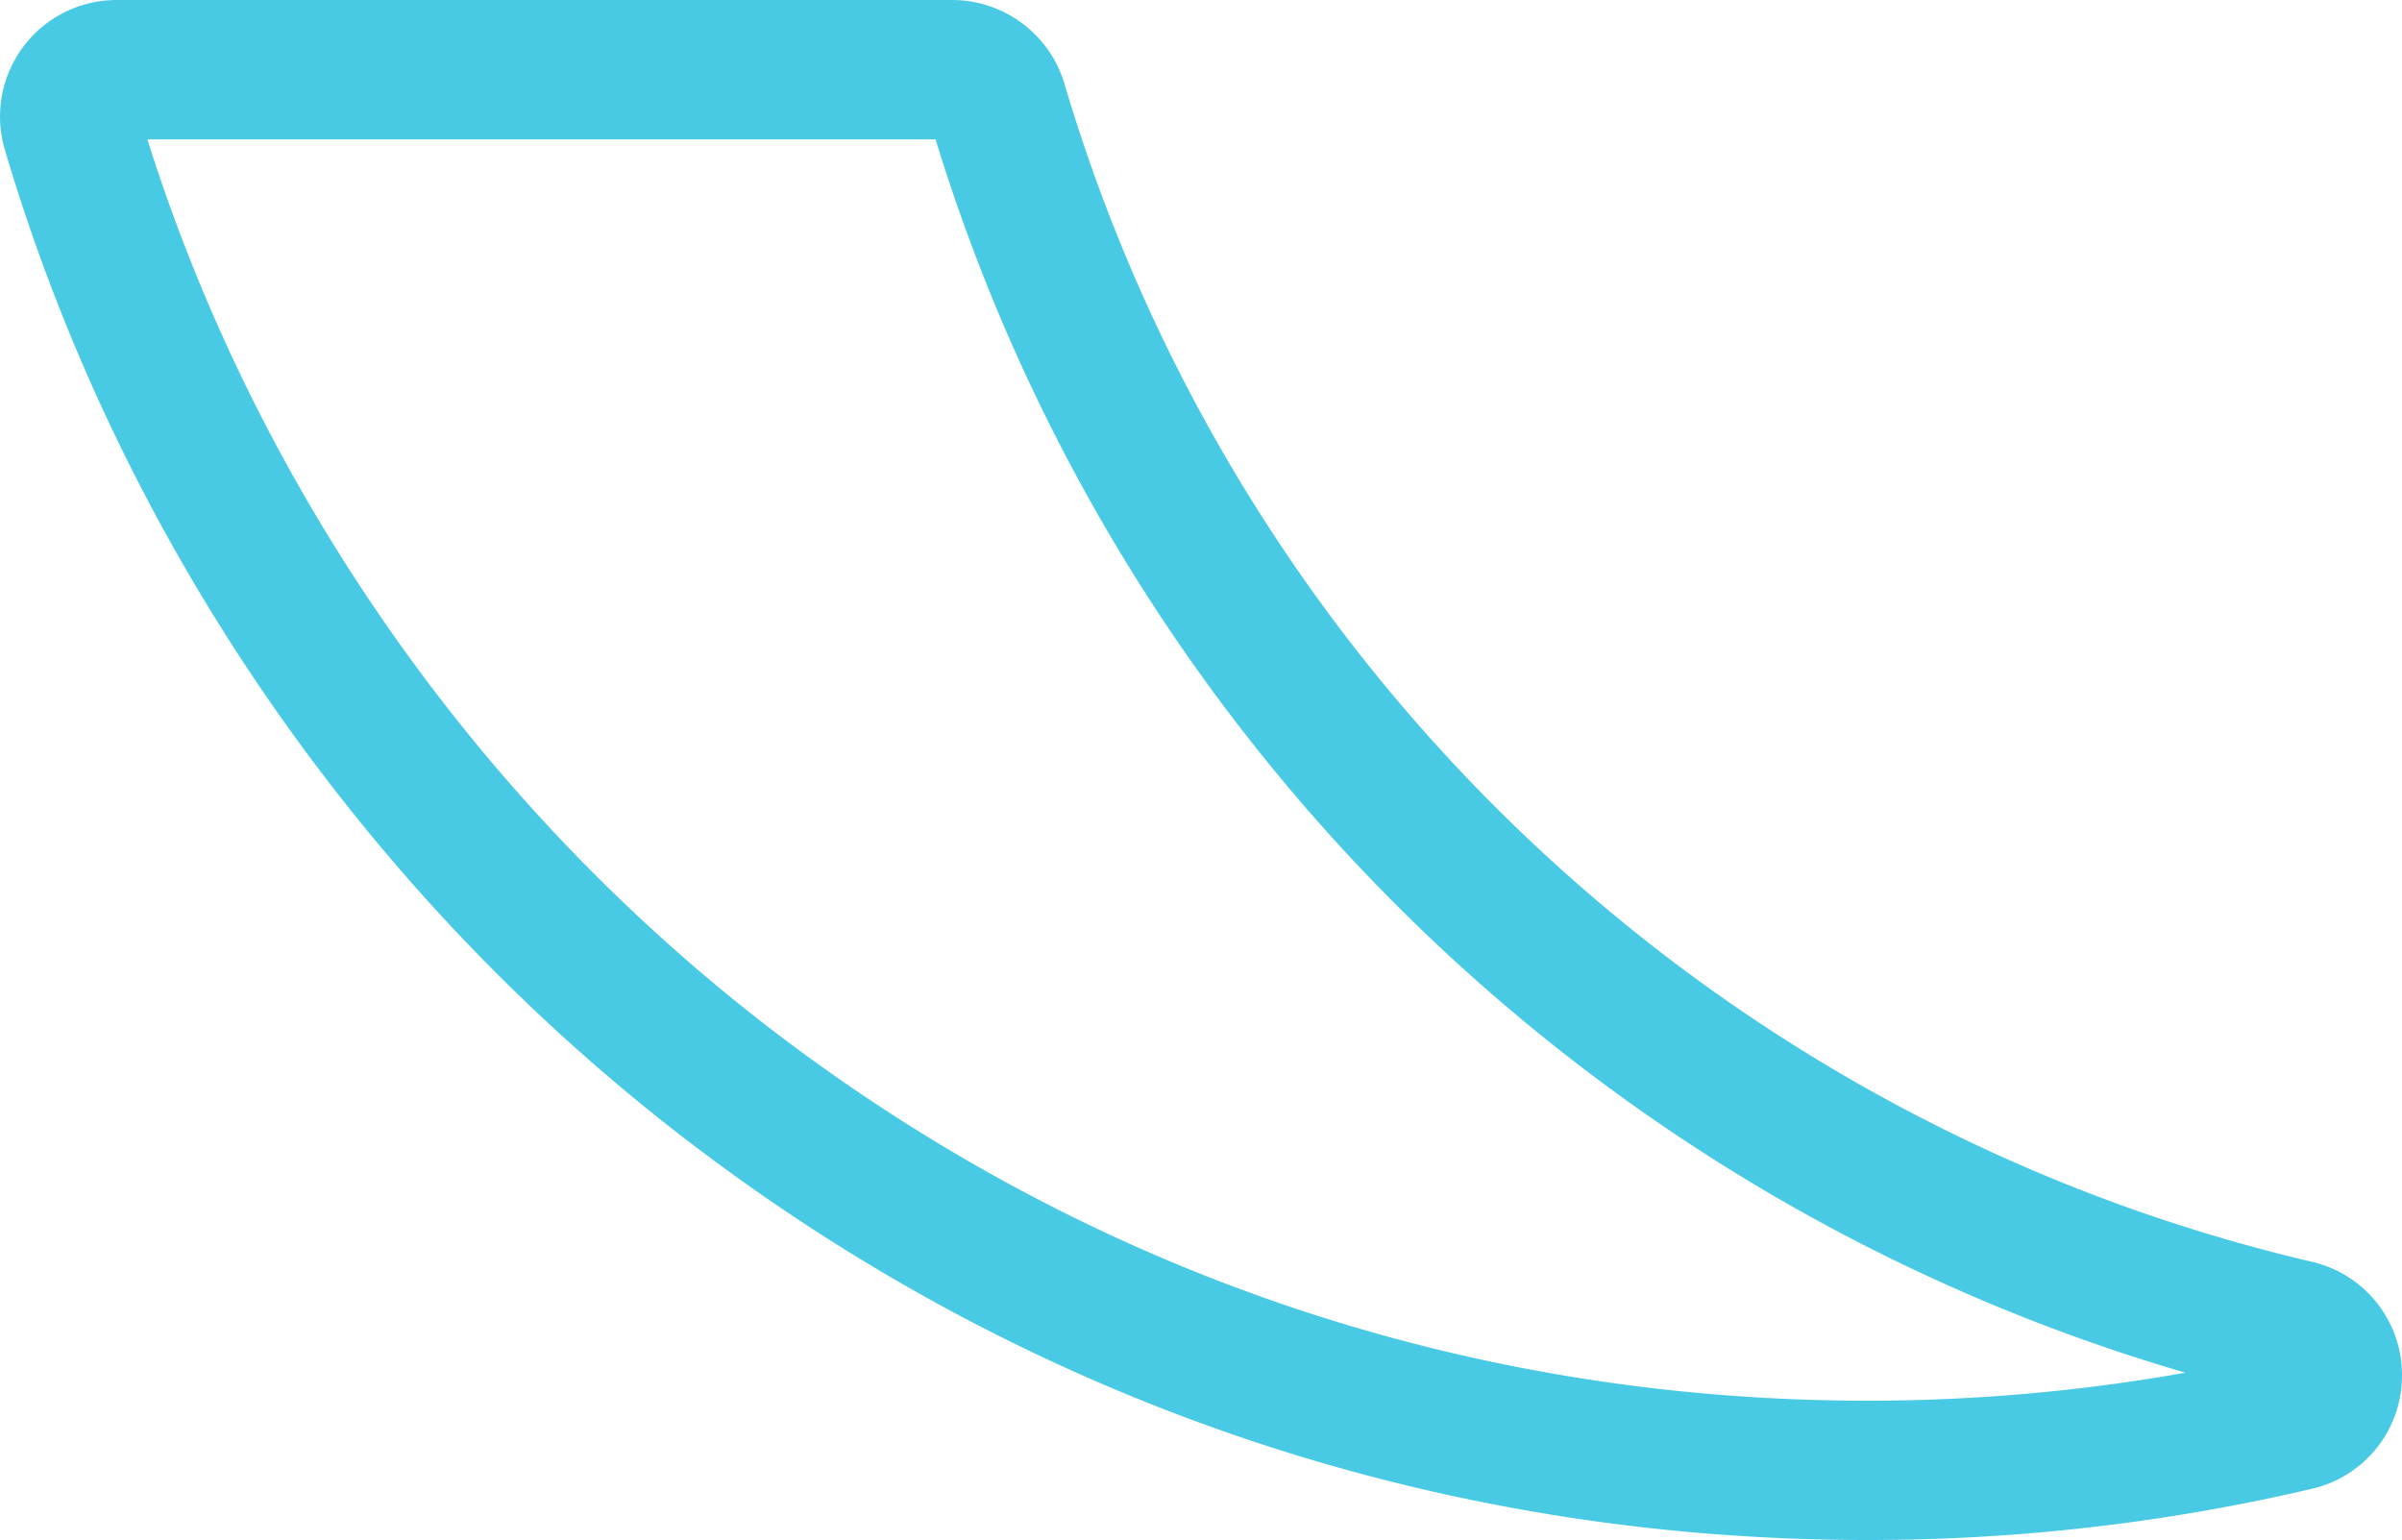 <svg xmlns="http://www.w3.org/2000/svg" viewBox="0 0 1499.58 961.59"><defs><style>.cls-1{fill:#49cae4;}</style></defs><g id="Layer_2" data-name="Layer 2"><g id="Layer_1-2" data-name="Layer 1"><path class="cls-1" d="M1426.8,858.72a1139.19,1139.19,0,0,1-261,30.08c-517,0-953.57-344.25-1093-816H594.7C710,462.59,1028.17,765.35,1426.8,858.72m58.53,0v0a58.54,58.54,0,0,0-45.18-57c-376.94-88.29-679.39-374-789.33-745.55A58.52,58.52,0,0,0,594.7,14.25H72.79A58.53,58.53,0,0,0,16.66,89.37c71.76,242.77,222.94,461.17,425.69,615,209.57,159,459.73,243,723.45,243a1200.43,1200.43,0,0,0,274.39-31.64,58.52,58.52,0,0,0,45.14-57Z"/><path class="cls-1" d="M664.49,52.13C773,418.82,1071.43,700.73,1443.4,787.85a72.49,72.49,0,0,1,56.18,70.84v0a72.47,72.47,0,0,1-56.14,70.84,1214.45,1214.45,0,0,1-277.65,32c-266.84,0-520-85-732.06-245.89C228.58,560.07,75.61,339.08,3,93.4A72.79,72.79,0,0,1,72.79,0h521.9A73.23,73.23,0,0,1,664.49,52.13Zm772.44,849.69A44.07,44.07,0,0,0,1470.87,863l-40.82,9.58a1156,1156,0,0,1-264.26,30.47c-254,0-494.89-80.92-696.69-234C273.82,520.93,128.22,310.6,59.12,76.81L53.71,58.52H605.34l3,10.21c114.45,386.81,429.3,684.2,821.68,776.1l40.83,9.57a44.08,44.08,0,0,0-34-38.79C1055,726.16,748.54,436.71,637.15,60.22a44.54,44.54,0,0,0-42.46-31.71H72.79A44.26,44.26,0,0,0,30.33,85.33C101.24,325.2,250.62,541,451,693,658,850.06,905.22,933.08,1165.79,933.08A1187,1187,0,0,0,1436.93,901.82ZM486.33,646.35c196.8,149.29,431.76,228.2,679.46,228.2a1132.77,1132.77,0,0,0,198.57-17.49C993.13,748.9,697.94,459.08,584.09,87H92C161.5,307.7,301,505.74,486.33,646.35Z"/></g></g></svg>